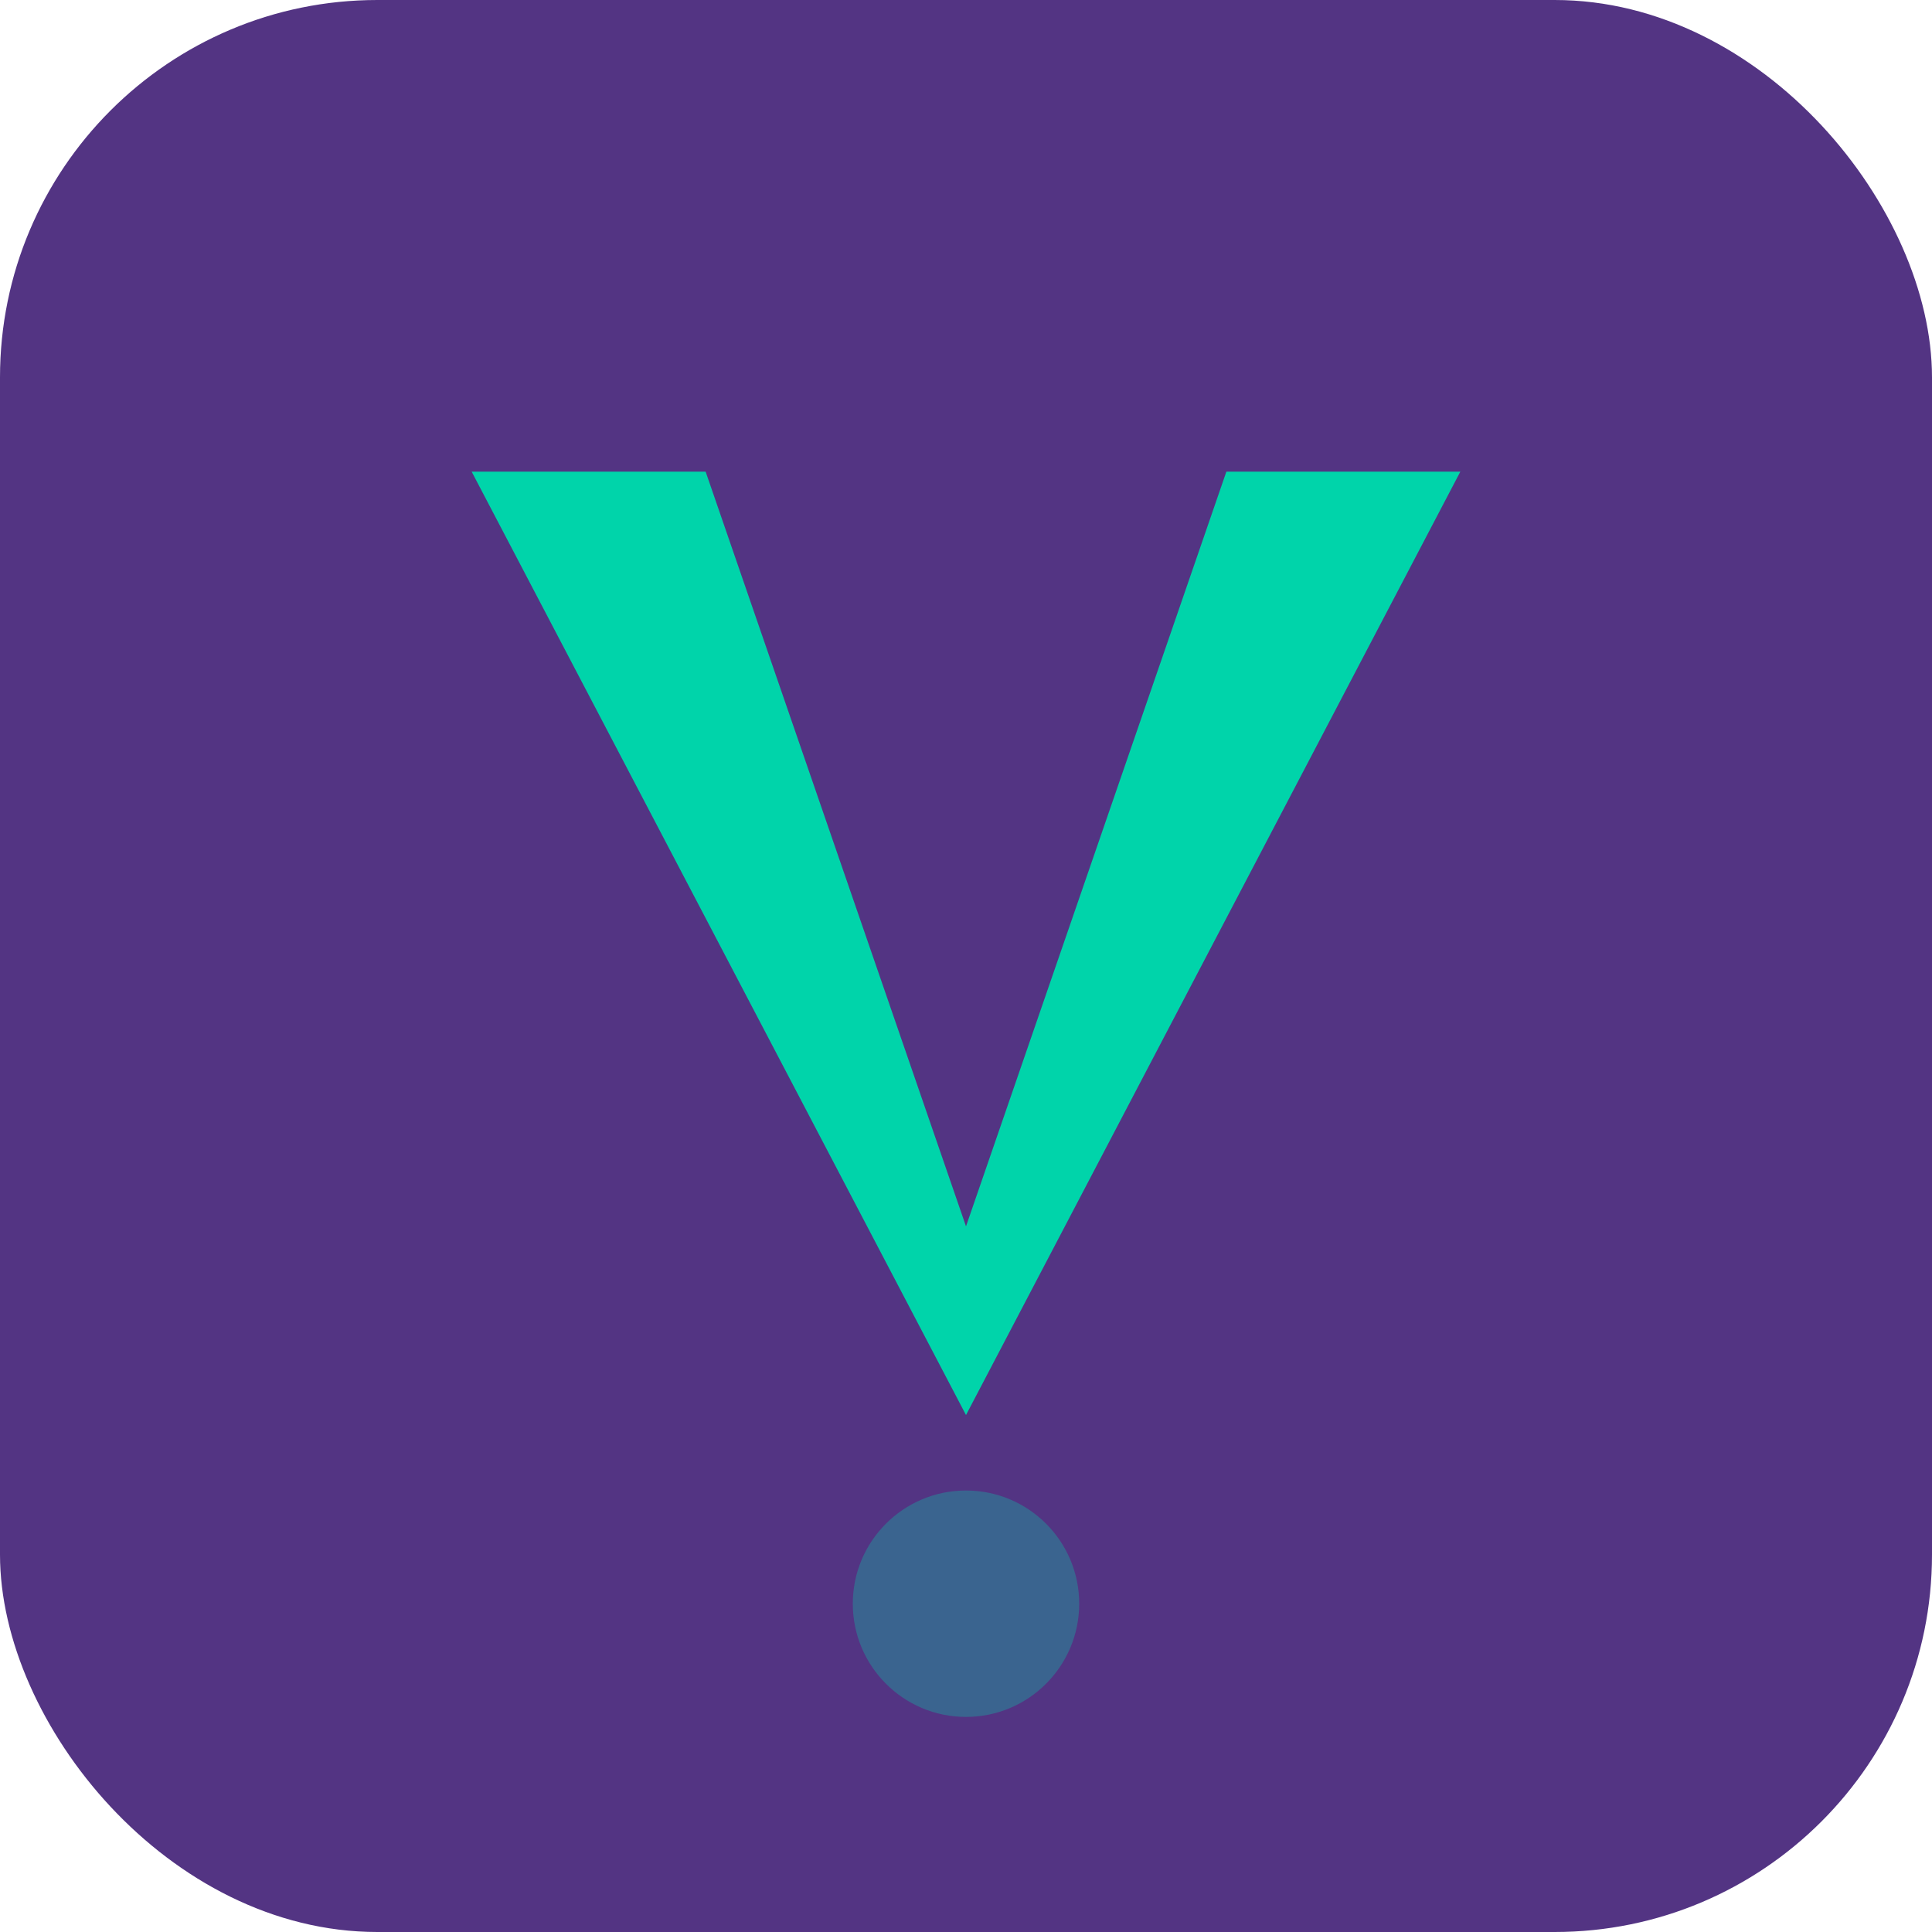 <?xml version="1.0" encoding="UTF-8"?>
<svg width="1024" height="1024" viewBox="0 0 1024 1024" xmlns="http://www.w3.org/2000/svg">
  <!-- Background -->
  <rect width="1024" height="1024" fill="#533483" rx="200"/>
  
  <!-- Simple Bold V -->
  <path d="M 250 250 L 512 750 L 774 250 L 650 250 L 512 650 L 374 250 Z" fill="#00d4aa"/>
  
  <!-- Subtle Accent -->
  <circle cx="512" cy="850" r="60" fill="#00d4aa" opacity="0.3"/>
</svg>
